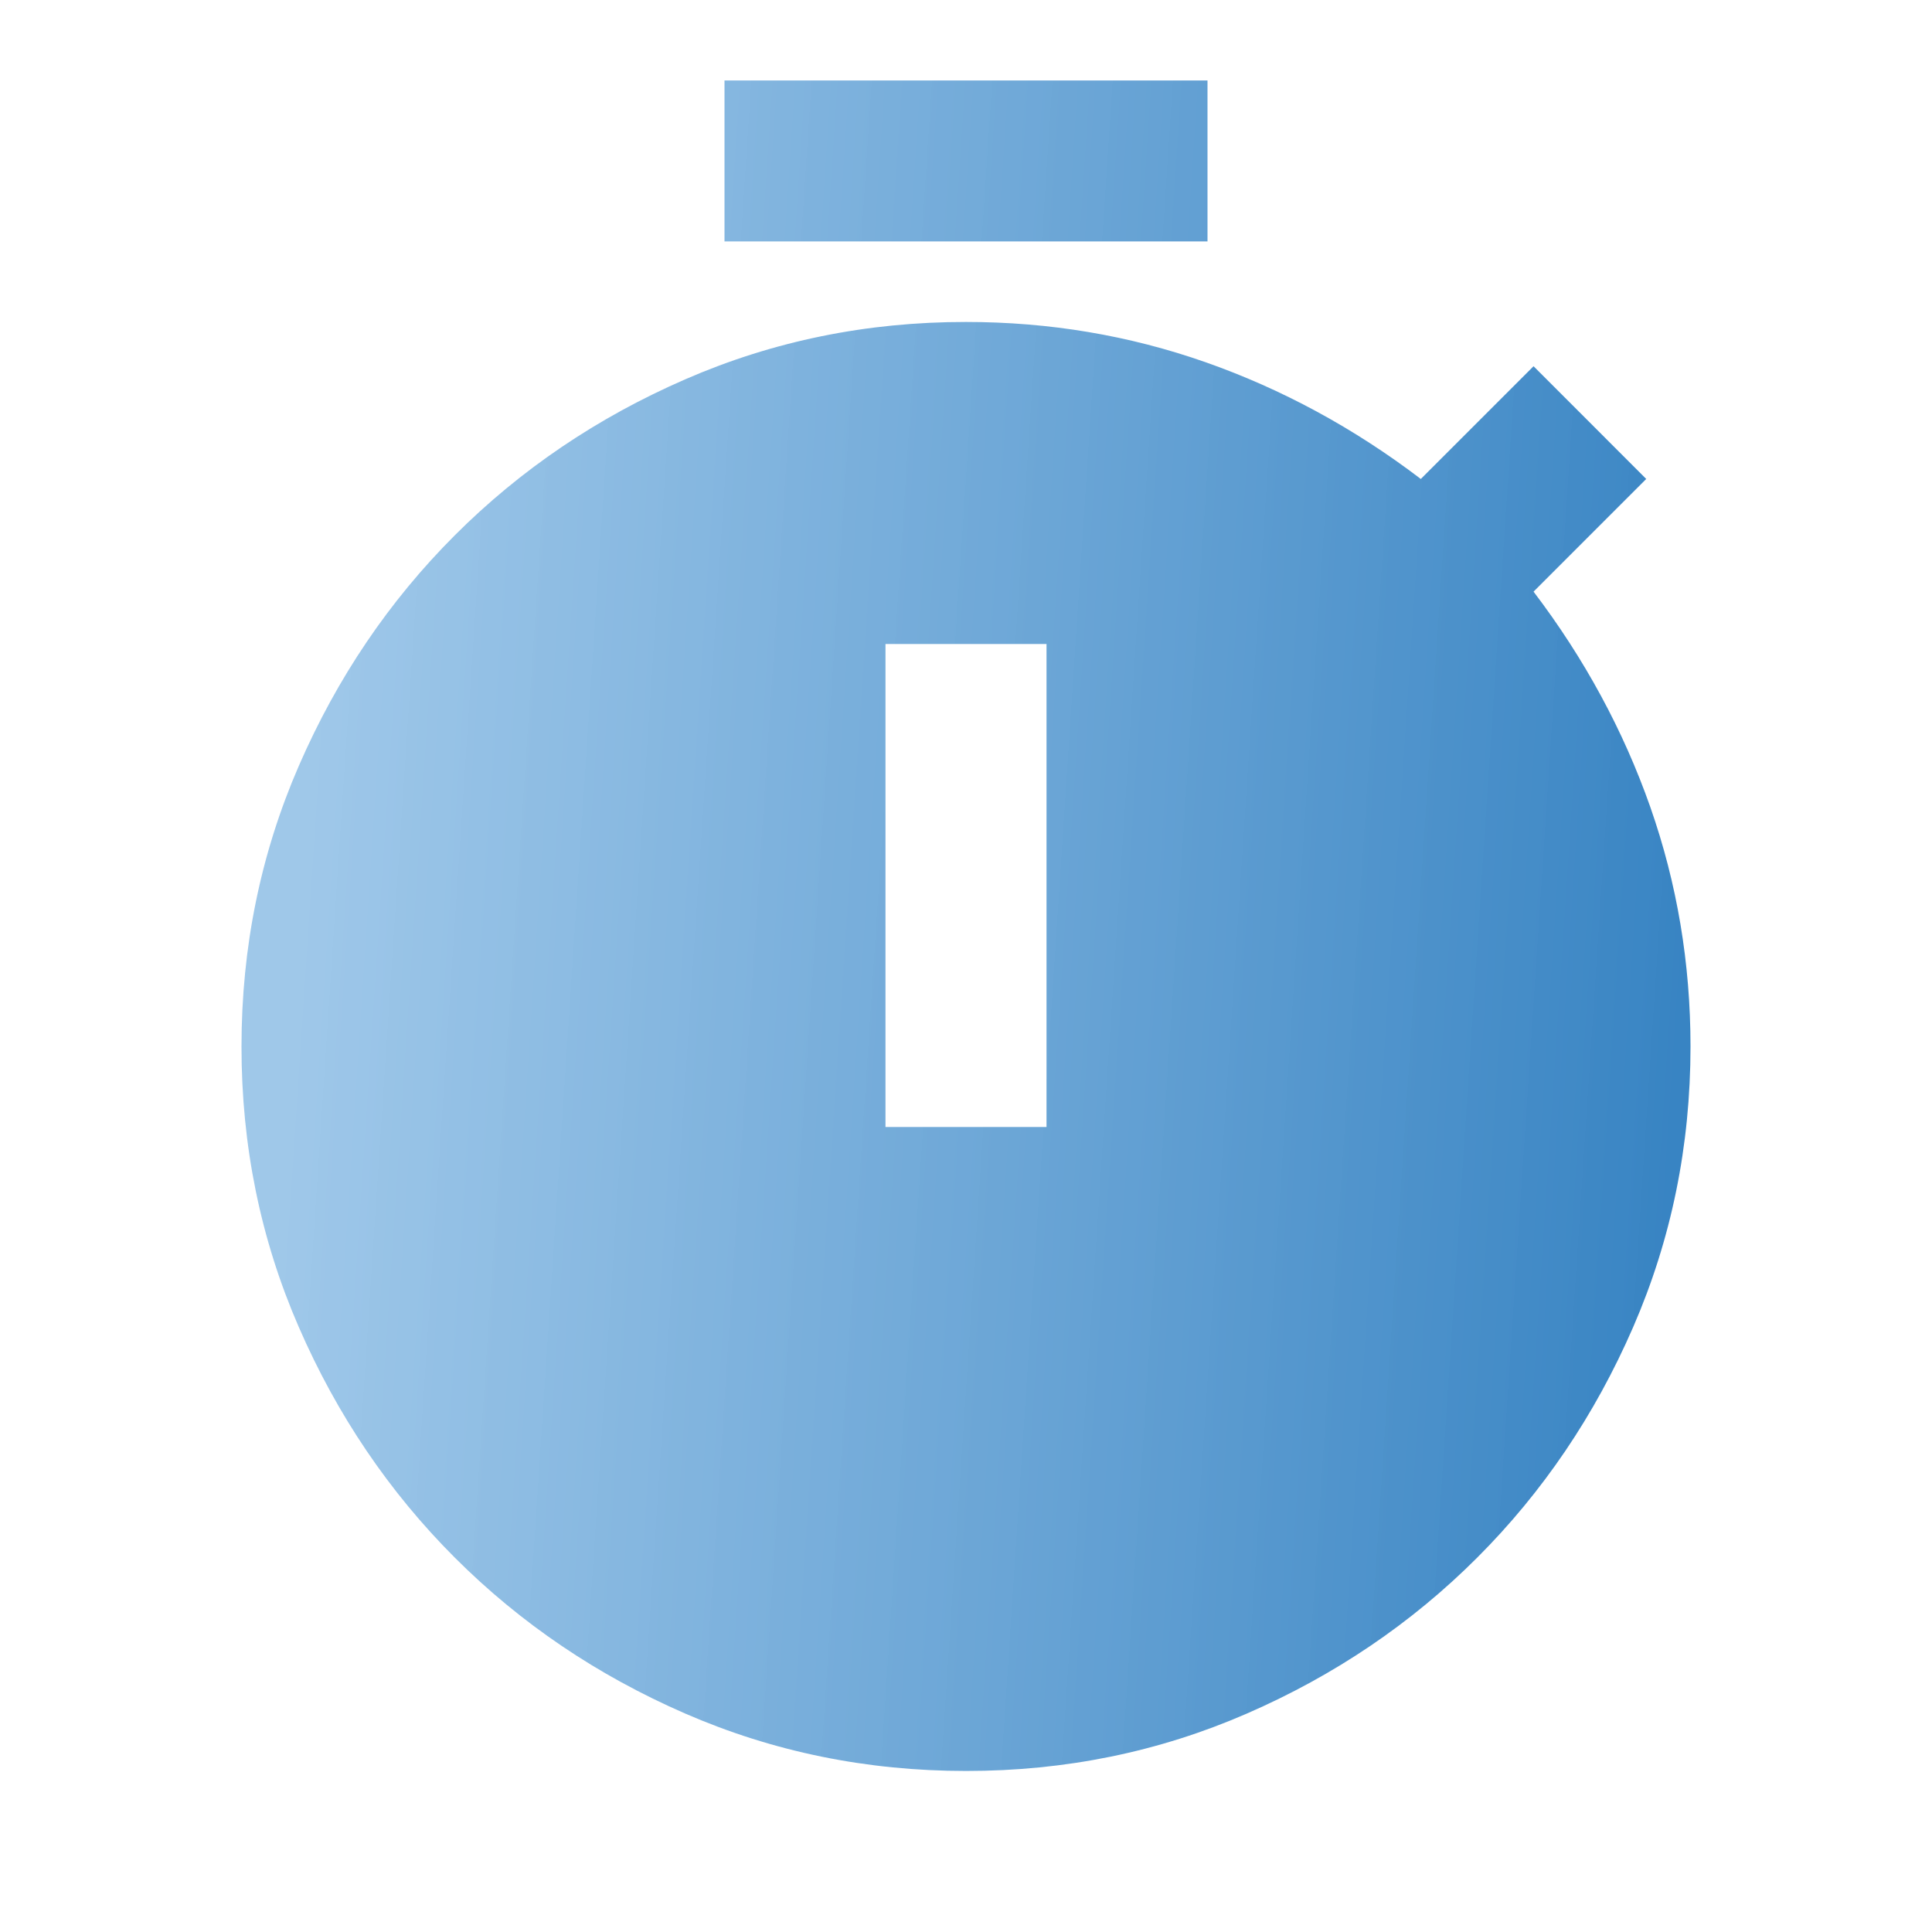 <svg width="34" height="34" viewBox="0 0 34 34" fill="none" xmlns="http://www.w3.org/2000/svg">
<path d="M12.75 4.249V1.416H21.25V4.249H12.75ZM15.583 19.833H18.417V11.333H15.583V19.833ZM17 31.166C15.253 31.166 13.606 30.829 12.059 30.156C10.512 29.483 9.16 28.568 8.004 27.412C6.847 26.255 5.932 24.903 5.259 23.356C4.585 21.809 4.249 20.162 4.25 18.416C4.25 16.669 4.587 15.022 5.26 13.475C5.933 11.928 6.848 10.576 8.004 9.42C9.161 8.263 10.513 7.348 12.06 6.675C13.607 6.001 15.254 5.665 17 5.666C18.464 5.666 19.869 5.902 21.215 6.374C22.56 6.847 23.824 7.531 25.004 8.429L26.988 6.445L28.971 8.429L26.988 10.412C27.885 11.592 28.569 12.856 29.042 14.201C29.514 15.547 29.75 16.952 29.75 18.416C29.75 20.163 29.413 21.81 28.74 23.357C28.067 24.904 27.152 26.256 25.996 27.412C24.839 28.569 23.487 29.484 21.94 30.157C20.393 30.831 18.746 31.167 17 31.166Z" fill="url(#paint0_linear_2319_41)"/>
<defs>
<linearGradient id="paint0_linear_2319_41" x1="6.39" y1="1.416" x2="30.601" y2="3.015" gradientUnits="userSpaceOnUse">
<stop stop-color="#95C2E7" stop-opacity="0.91"/>
<stop offset="1" stop-color="#3884C3"/>
</linearGradient>
</defs>
</svg>
